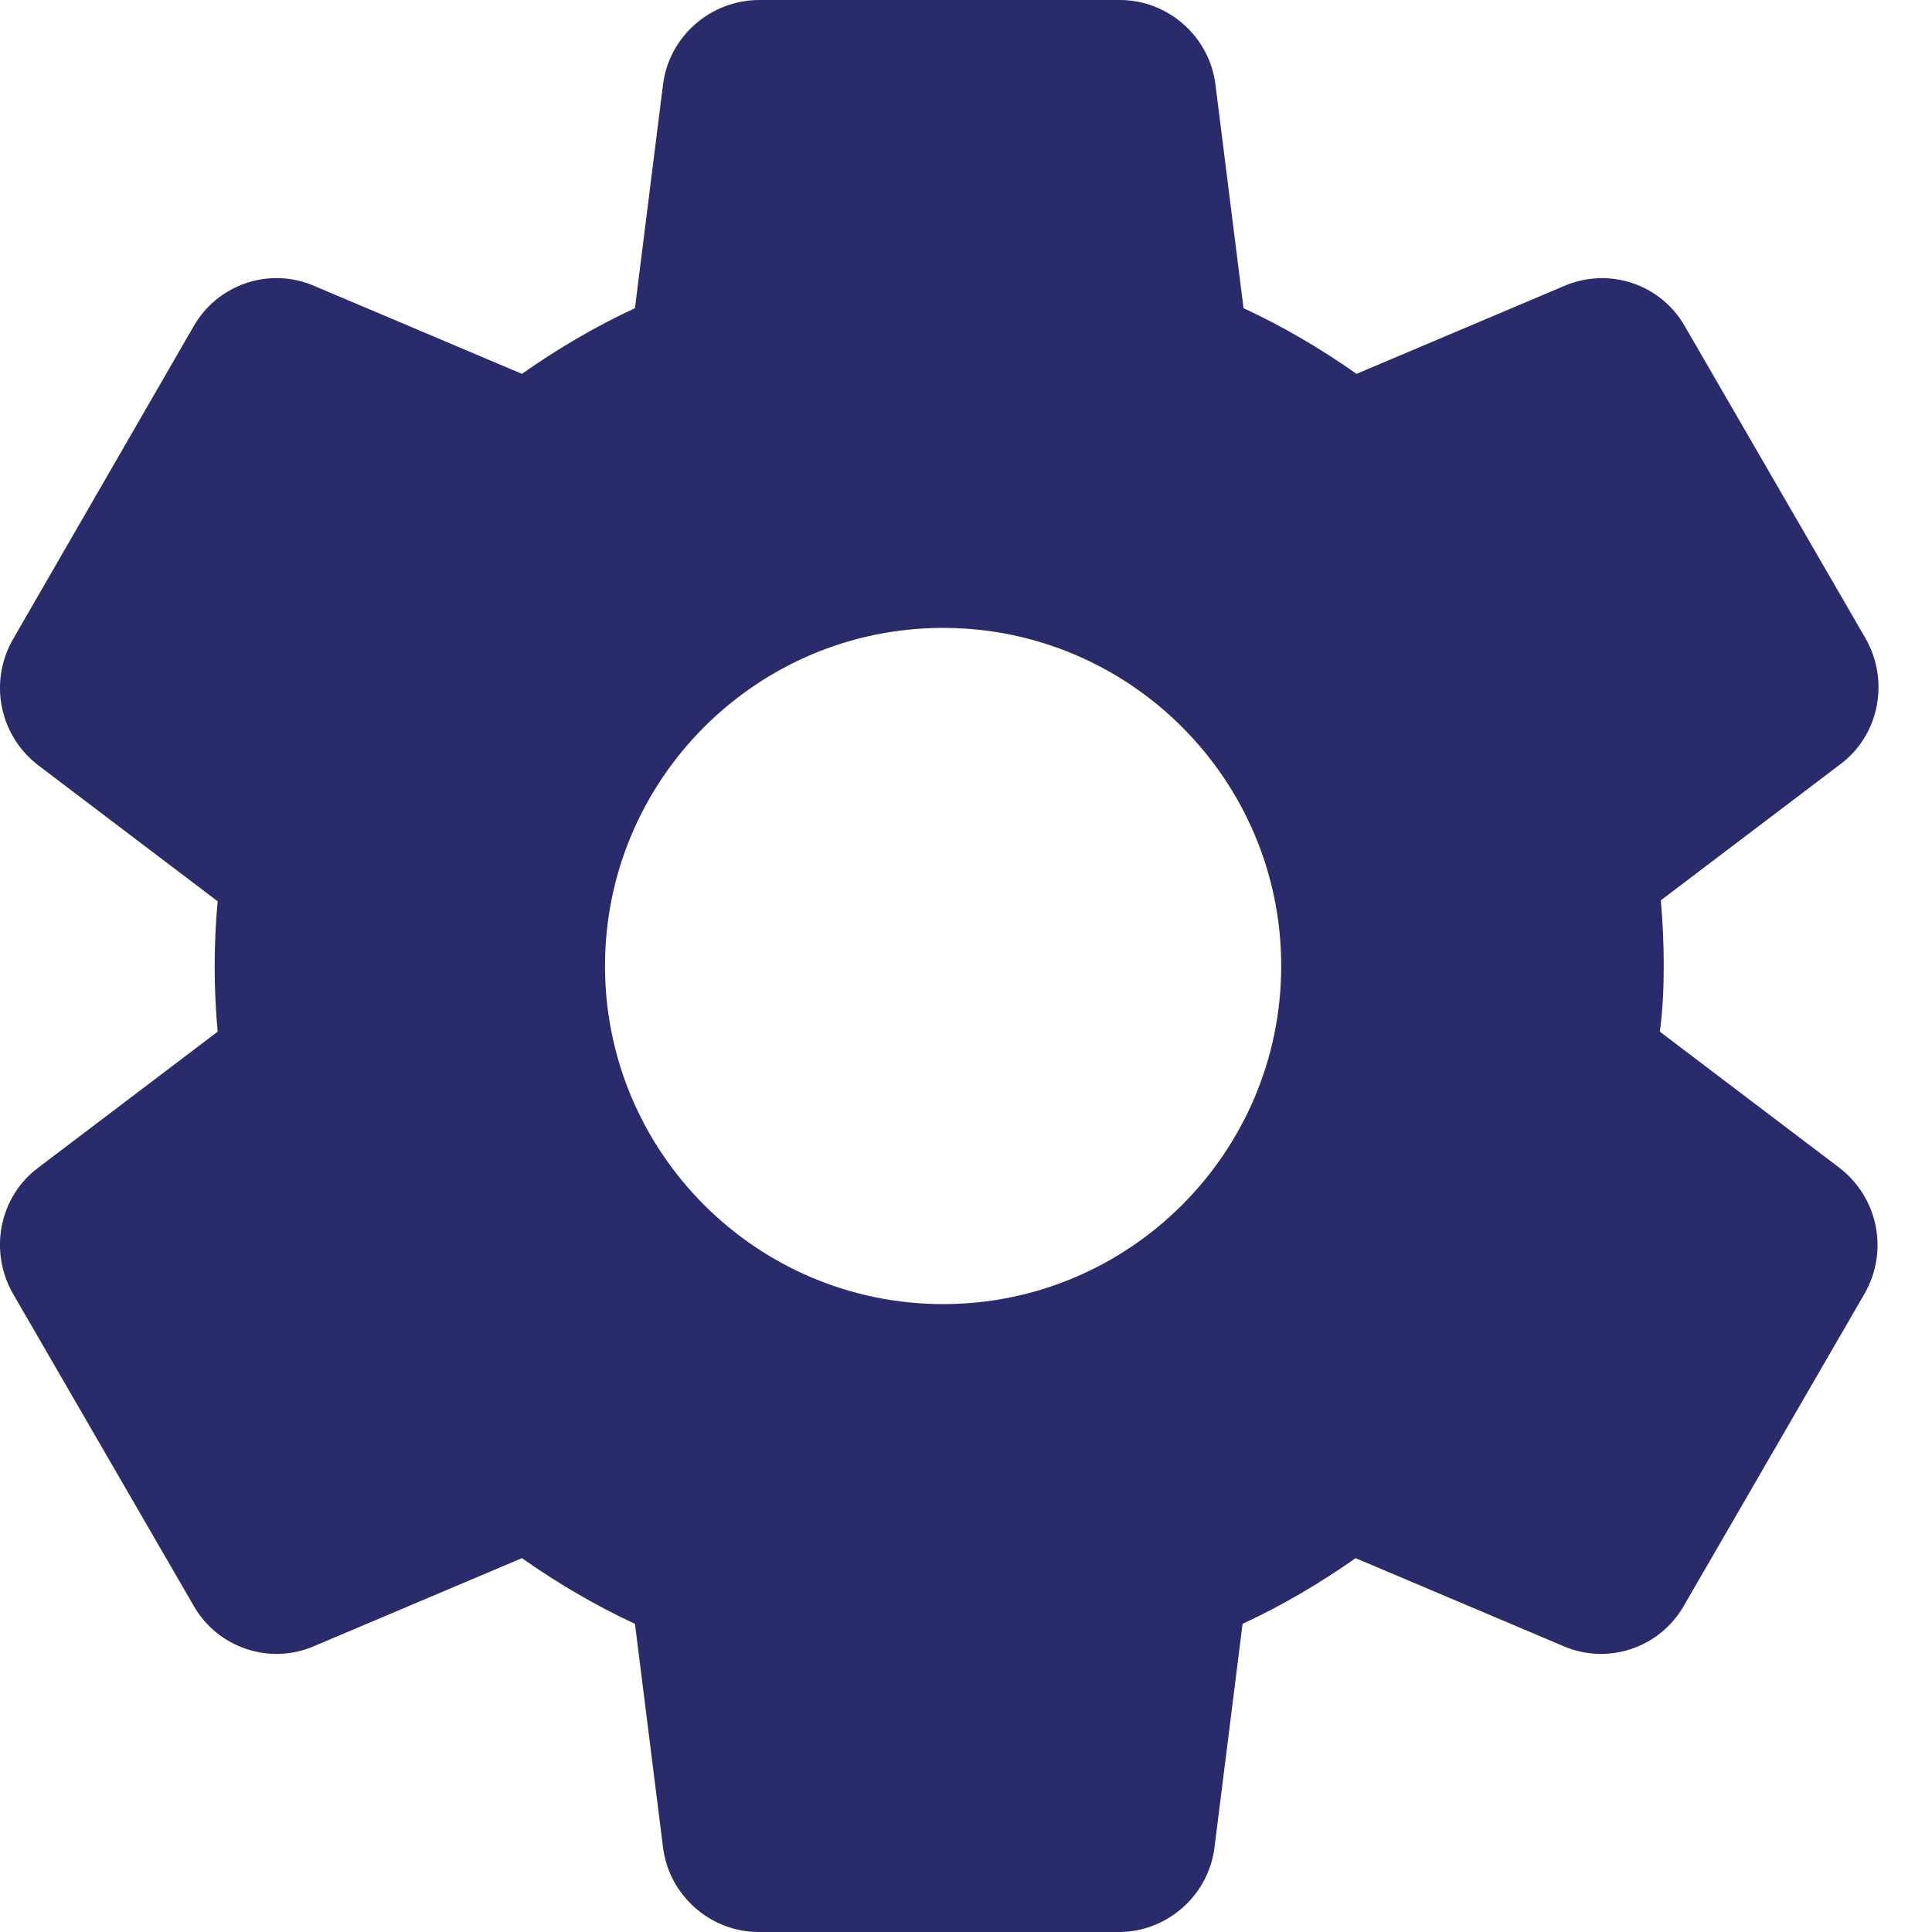 <svg width="20" height="20" viewBox="0 0 20 20" fill="none" xmlns="http://www.w3.org/2000/svg">
<path d="M17.223 10C17.223 9.77 17.213 9.55 17.193 9.32L19.053 7.91C19.453 7.61 19.563 7.05 19.313 6.61L17.443 3.38C17.323 3.168 17.13 3.008 16.899 2.931C16.668 2.853 16.417 2.864 16.193 2.96L14.043 3.87C13.673 3.61 13.283 3.38 12.873 3.19L12.583 0.88C12.523 0.38 12.093 0 11.593 0H7.863C7.353 0 6.923 0.38 6.863 0.88L6.573 3.19C6.163 3.38 5.773 3.61 5.403 3.87L3.253 2.96C2.793 2.76 2.253 2.94 2.003 3.38L0.133 6.62C-0.117 7.06 -0.007 7.61 0.393 7.92L2.253 9.33C2.212 9.779 2.212 10.231 2.253 10.68L0.393 12.09C-0.007 12.39 -0.117 12.95 0.133 13.39L2.003 16.62C2.253 17.06 2.793 17.24 3.253 17.04L5.403 16.13C5.773 16.39 6.163 16.62 6.573 16.81L6.863 19.12C6.923 19.62 7.353 20 7.853 20H11.583C12.083 20 12.513 19.62 12.573 19.12L12.863 16.81C13.273 16.62 13.663 16.39 14.033 16.13L16.183 17.04C16.643 17.24 17.183 17.06 17.433 16.62L19.303 13.39C19.553 12.95 19.443 12.4 19.043 12.09L17.183 10.68C17.213 10.45 17.223 10.23 17.223 10ZM9.763 13.5C7.833 13.5 6.263 11.93 6.263 10C6.263 8.07 7.833 6.5 9.763 6.5C11.693 6.5 13.263 8.07 13.263 10C13.263 11.93 11.693 13.5 9.763 13.5Z" fill="#2A2B6A"/>
</svg>
